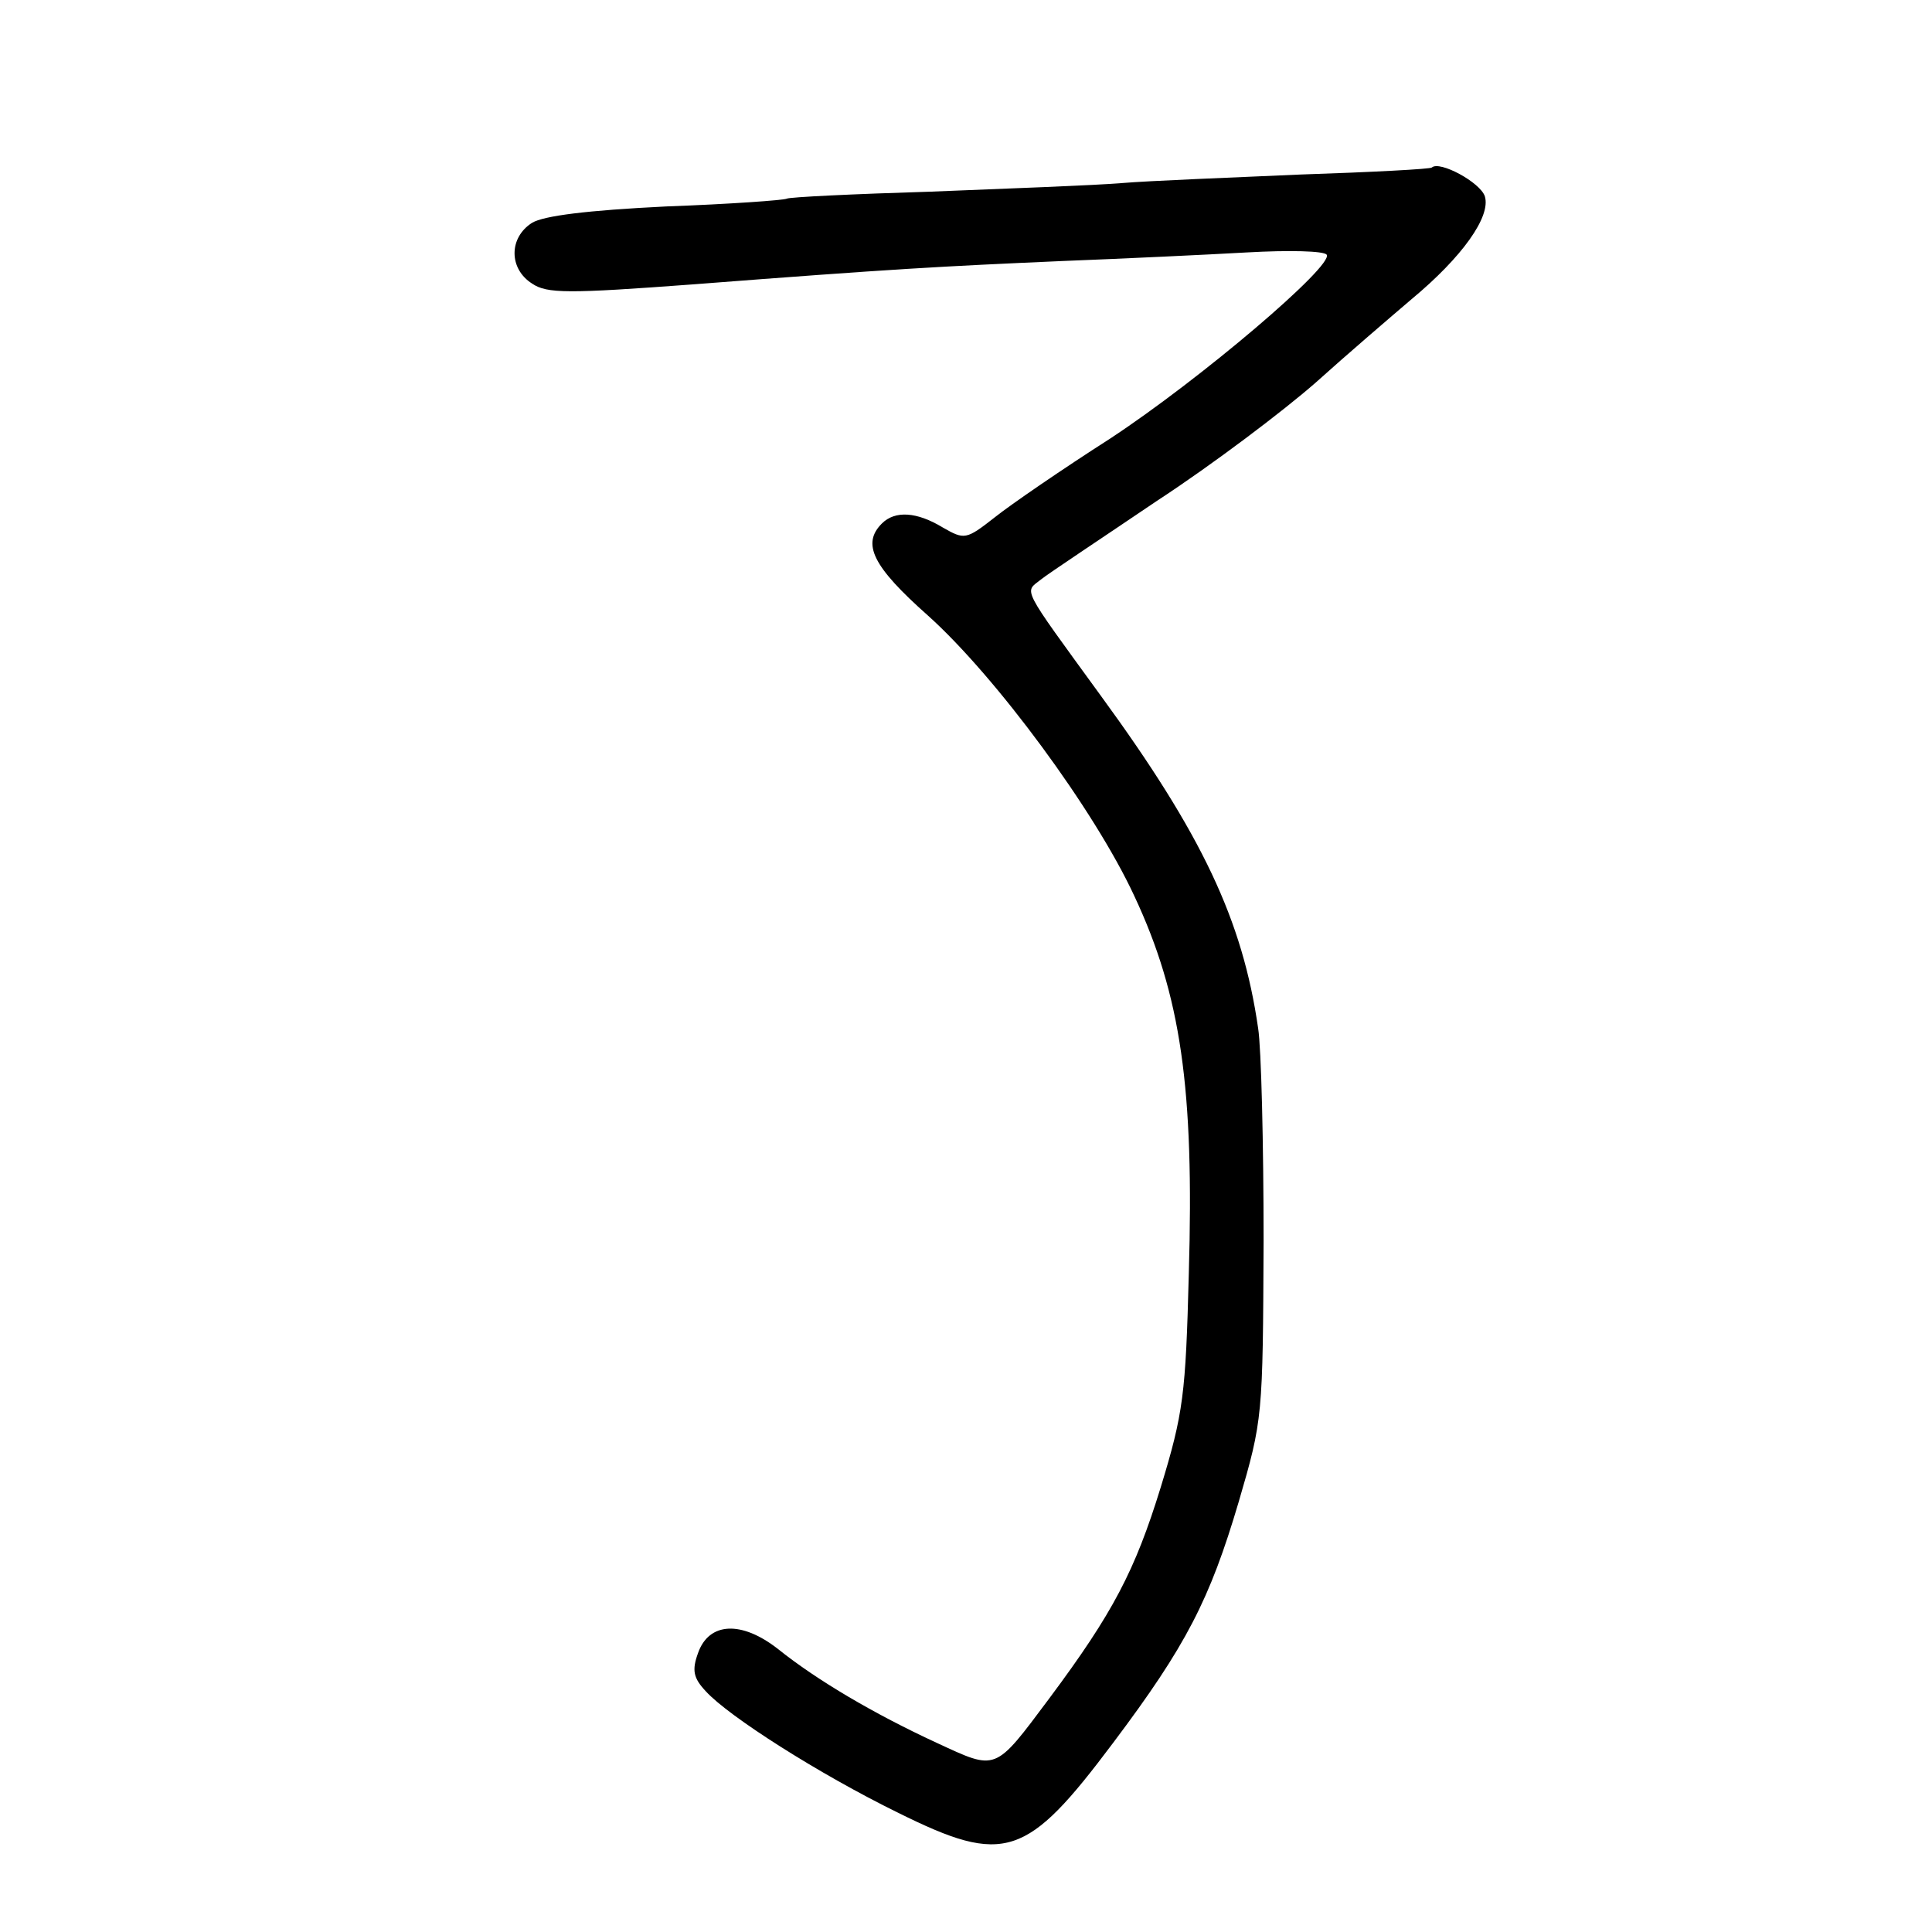 <?xml version="1.0" standalone="no"?>
<!DOCTYPE svg PUBLIC "-//W3C//DTD SVG 20010904//EN"
 "http://www.w3.org/TR/2001/REC-SVG-20010904/DTD/svg10.dtd">
<svg version="1.0" xmlns="http://www.w3.org/2000/svg"
 width="248pt" height="248pt" viewBox="0 0 248 248"
 preserveAspectRatio="xMidYMid meet">
<g transform="translate(0,248) scale(0.1,-0.1)"
fill="#000000" stroke="none">
<path d="M1838 2265 c-1 -2 -77 -6 -168 -9 -91 -4 -194 -8 -230 -11 -36 -3
-146 -7 -245 -11 -99 -3 -182 -7 -185 -9 -4 -2 -73 -7 -155 -10 -102 -5 -157
-12 -172 -21 -30 -19 -30 -59 0 -78 19 -13 46 -13 207 -1 259 20 316 23 475
30 77 3 183 8 236 11 53 3 99 2 102 -3 9 -14 -161 -159 -278 -236 -61 -39
-128 -85 -148 -101 -37 -29 -39 -29 -67 -13 -33 20 -61 22 -78 5 -26 -26 -12
-55 59 -118 87 -78 214 -250 265 -360 60 -128 77 -247 70 -485 -4 -155 -7
-179 -36 -274 -33 -107 -61 -161 -143 -271 -71 -95 -67 -93 -145 -57 -80 37
-153 80 -203 120 -47 37 -89 35 -103 -5 -8 -22 -6 -32 10 -49 29 -32 145 -106
247 -156 137 -68 165 -58 276 90 94 125 124 184 161 309 31 106 31 109 32 335
0 125 -3 248 -7 273 -20 139 -72 249 -202 427 -104 143 -98 132 -77 149 10 8
78 53 149 101 72 47 163 116 204 152 40 36 96 84 123 107 65 54 102 106 94
132 -6 18 -58 46 -68 37z"/>
</g>
</svg>
